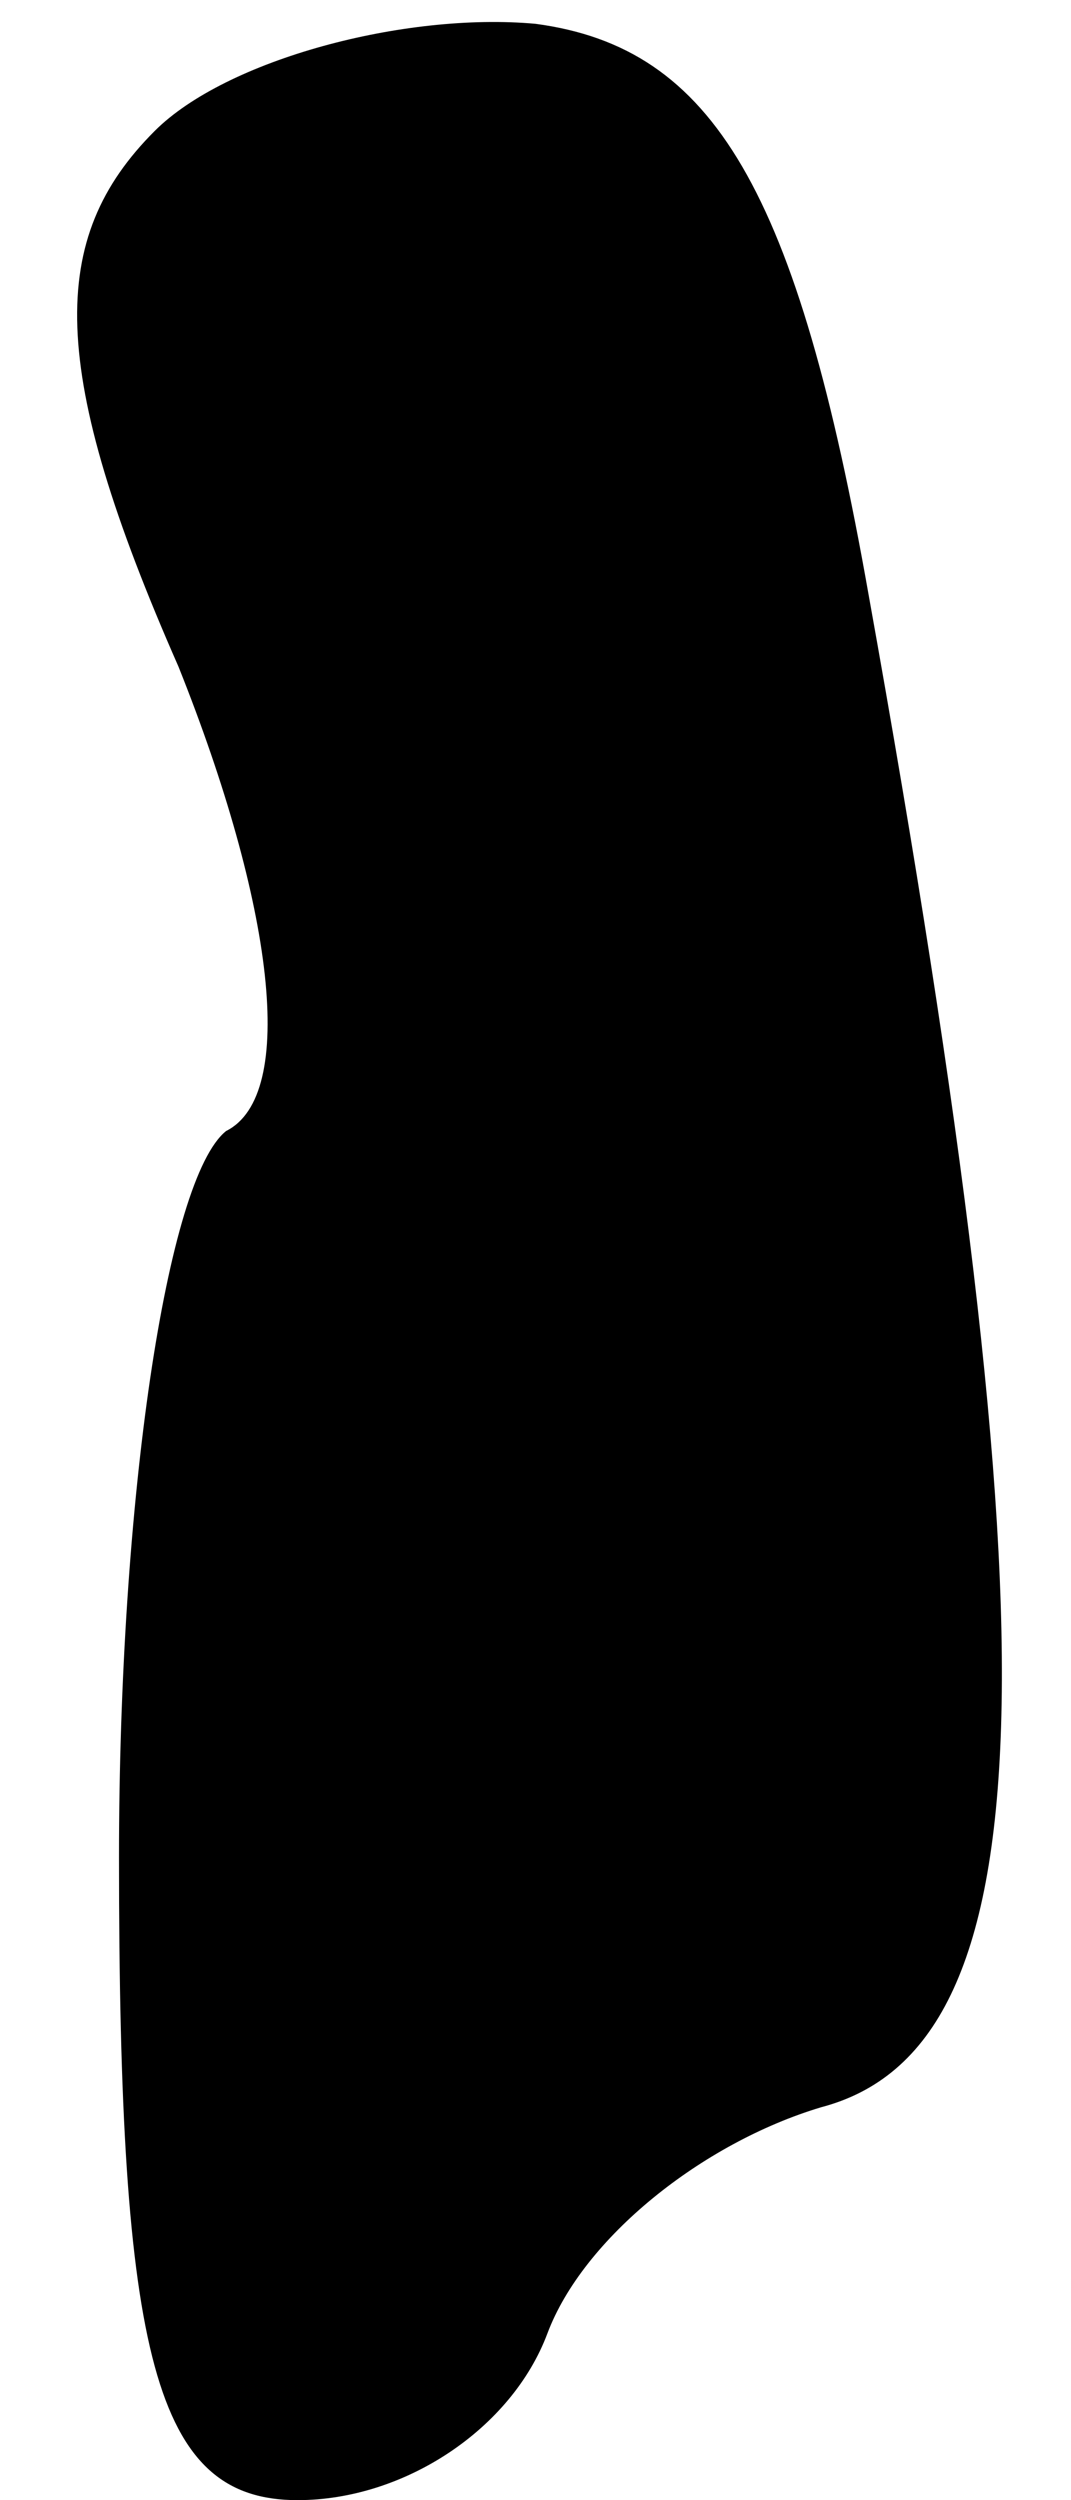 <?xml version="1.0" standalone="no"?>
<!DOCTYPE svg PUBLIC "-//W3C//DTD SVG 20010904//EN"
 "http://www.w3.org/TR/2001/REC-SVG-20010904/DTD/svg10.dtd">
<svg version="1.0" xmlns="http://www.w3.org/2000/svg"
 width="9pt" height="21pt" viewBox="0 0 9 21"
 preserveAspectRatio="xMidYMid meet">
<g transform="translate(0,21) scale(0.1,-0.1)"
fill="#000000" stroke="none">
<path fill="#000000" stroke="none" d="M13 199 c-9 -9 -9 -20 2 -45 8 -20 10
-36 4 -39 -5 -4 -9 -31 -9 -61 0 -42 3 -54 15 -54 9 0 18 6 21 14 3 8 13 16
23 19 19 5 20 38 4 127 -6 34 -13 46 -28 48 -11 1 -26 -3 -32 -9z"/>
</g>
</svg>
